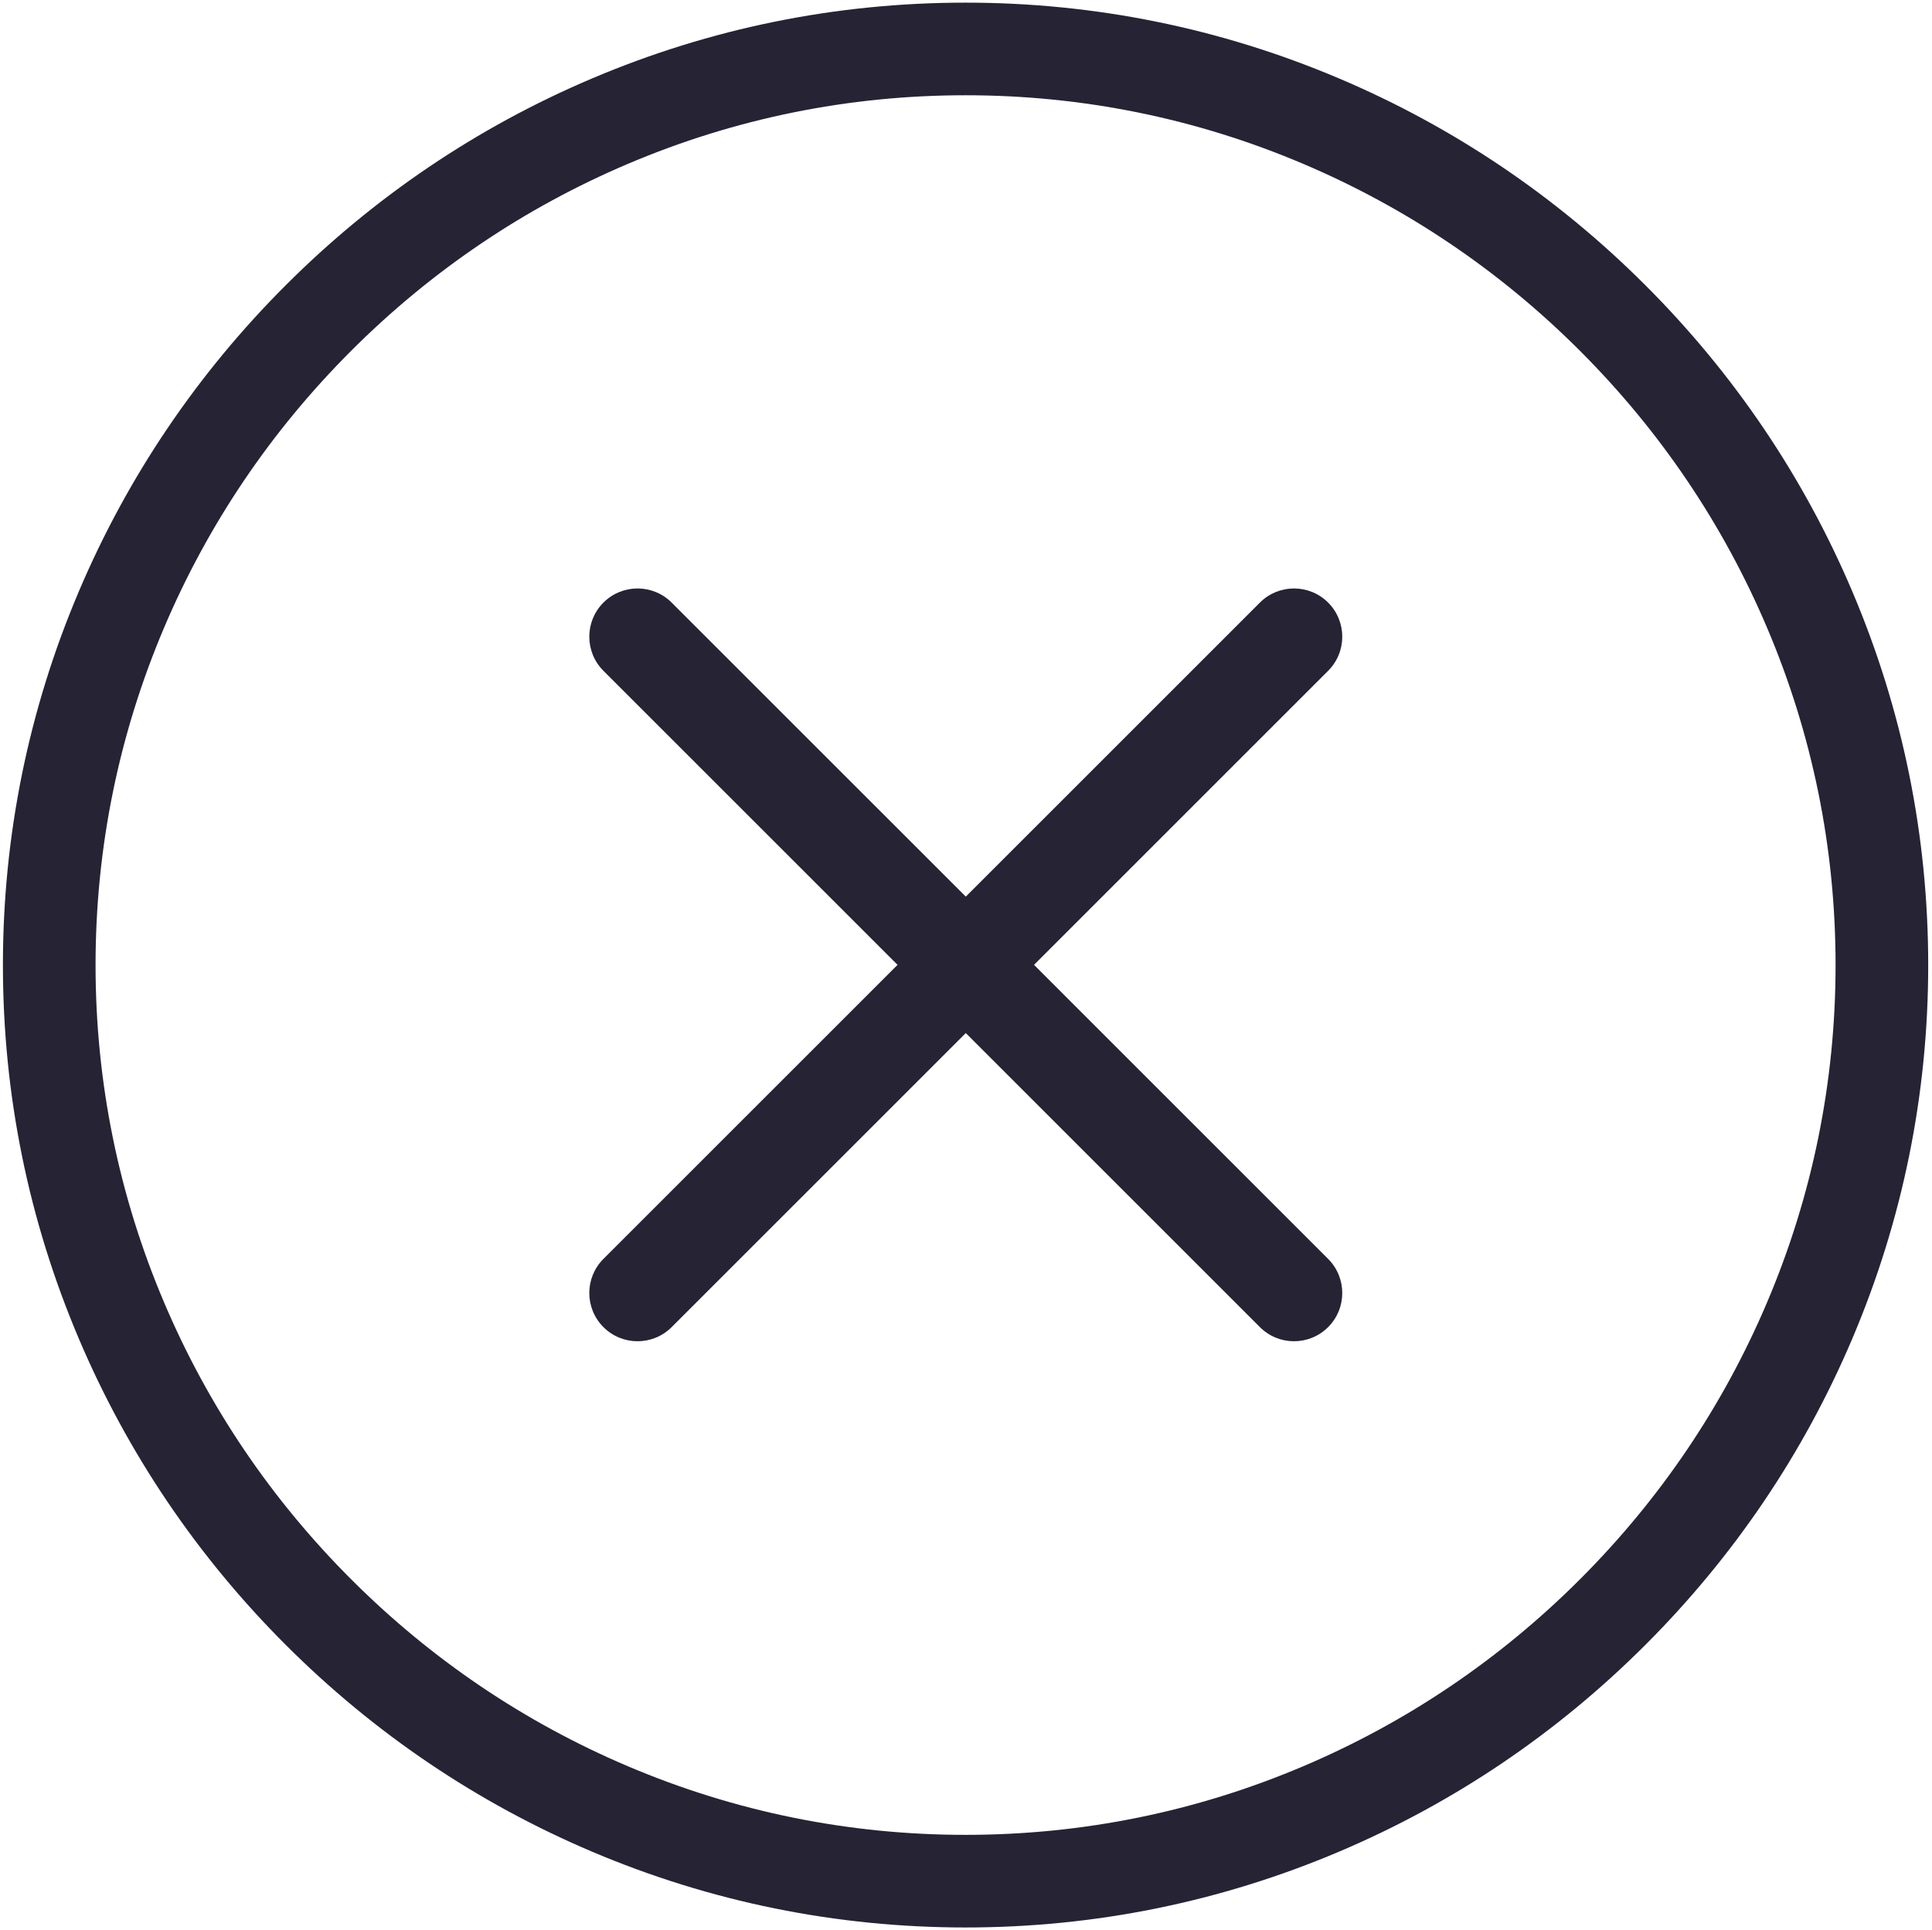 <?xml version="1.0" standalone="no"?><!DOCTYPE svg PUBLIC "-//W3C//DTD SVG 1.1//EN" "http://www.w3.org/Graphics/SVG/1.1/DTD/svg11.dtd"><svg t="1723448244838" class="icon" viewBox="0 0 1025 1024" version="1.1" xmlns="http://www.w3.org/2000/svg" p-id="5274" xmlns:xlink="http://www.w3.org/1999/xlink" width="200.195" height="200"><path d="M982.669 313.749c-25.81-60.752-62.714-115.373-109.686-162.346-46.973-46.972-101.594-83.876-162.346-109.686C647.667 14.966 580.926 1.402 512.268 1.402S376.869 14.966 313.899 41.717c-60.752 25.81-115.373 62.714-162.346 109.686-46.972 46.973-83.876 101.594-109.686 162.346C15.116 376.719 1.551 443.46 1.551 512.119S15.116 647.517 41.867 710.487c25.81 60.753 62.714 115.374 109.686 162.346 46.972 46.973 101.593 83.877 162.346 109.686 62.97 26.752 129.711 40.317 198.37 40.317s135.399-13.564 198.369-40.317c60.753-25.809 115.374-62.713 162.346-109.686 46.973-46.972 83.877-101.593 109.686-162.346 26.752-62.97 40.317-129.711 40.317-198.369S1009.42 376.719 982.669 313.749zM937.436 691.271c-23.333 54.923-56.711 104.318-99.204 146.812-42.494 42.493-91.889 75.871-146.812 99.204-56.858 24.156-117.134 36.403-179.152 36.403-62.019 0-122.294-12.248-179.152-36.403-54.923-23.333-104.318-56.711-146.811-99.204-42.493-42.494-75.871-91.889-99.204-146.812C62.944 634.413 50.698 574.137 50.698 512.119c0-62.019 12.248-122.294 36.403-179.152 23.333-54.923 56.71-104.318 99.204-146.811s91.889-75.871 146.811-99.204c56.858-24.156 117.134-36.403 179.152-36.403 62.018 0 122.293 12.248 179.152 36.403 54.923 23.333 104.318 56.71 146.811 99.204 42.494 42.493 75.871 91.889 99.205 146.811 24.156 56.858 36.403 117.135 36.403 179.152S961.591 634.413 937.436 691.271z" fill="#252334" p-id="5275"></path><path d="M704.625 319.77c-9.997-9.996-26.203-9.996-36.199 0L512.383 475.811 356.342 319.77c-9.996-9.996-26.204-9.996-36.199 0-9.996 9.996-9.996 26.203 0 36.199l156.041 156.041L320.142 668.052c-9.996 9.997-9.996 26.204 0 36.199 4.998 4.999 11.549 7.497 18.1 7.497s13.102-2.498 18.1-7.497l156.041-156.041L668.424 704.252c4.999 4.999 11.548 7.497 18.1 7.497s13.102-2.498 18.1-7.497c9.996-9.996 9.996-26.203 0-36.199L548.583 512.011l156.041-156.041C714.621 345.974 714.621 329.766 704.625 319.77z" fill="#252334" p-id="5276"></path></svg>